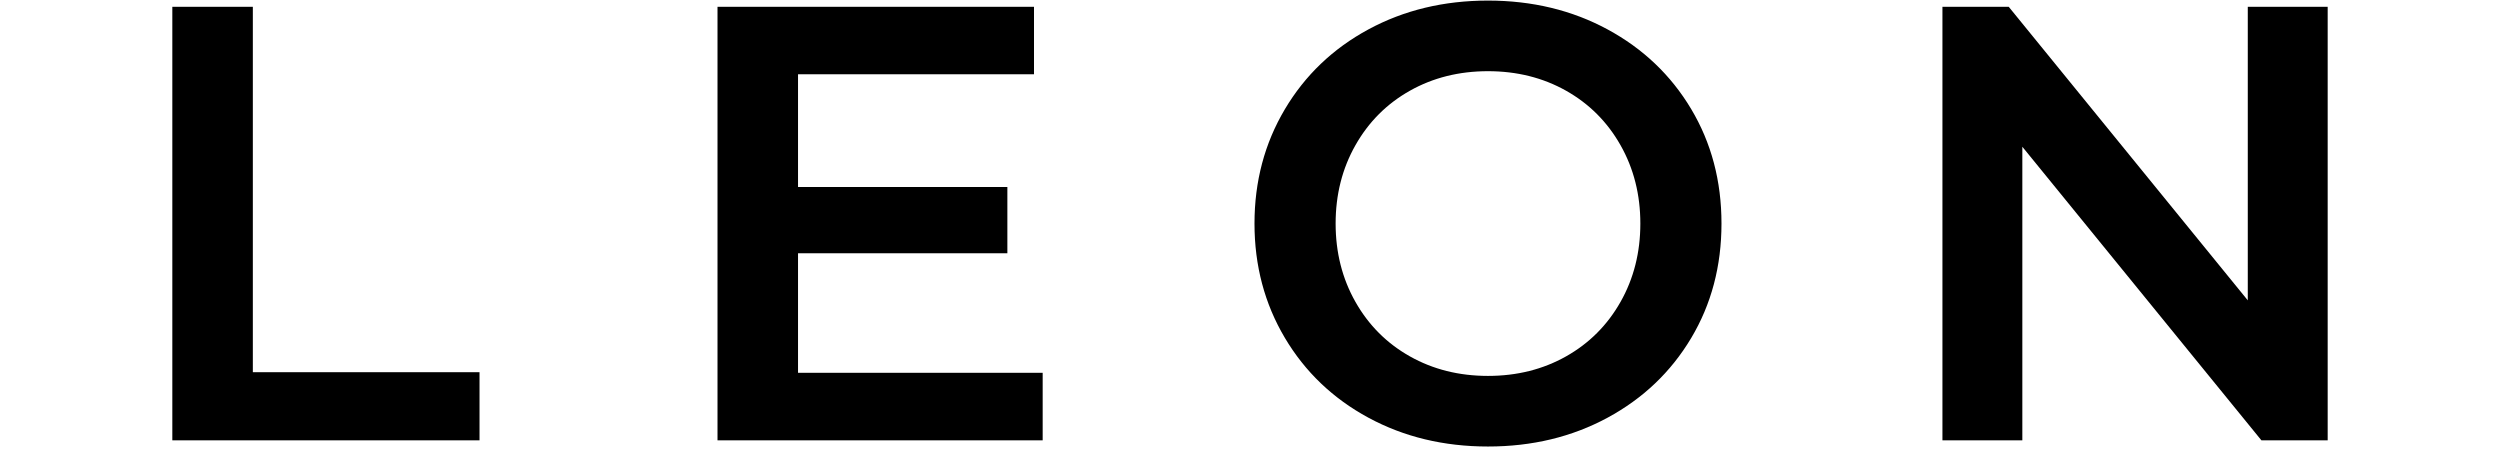 <?xml version="1.0" encoding="UTF-8"?>
<svg width="250px" height="45px" viewBox="0 0 446 93" version="1.1" xmlns="http://www.w3.org/2000/svg" xmlns:xlink="http://www.w3.org/1999/xlink">
    <!-- Generator: Sketch 52.5 (67469) - http://www.bohemiancoding.com/sketch -->
    <title>Combined Shape</title>
    <desc>Created with Sketch.</desc>
    <g id="Page-1" stroke="none" stroke-width="1" fill="none" fill-rule="evenodd">
        <g id="Artboard" transform="translate(-75, -80)" fill="#000">
            <path d="M520.72,81.4 L520.72,171 L507.024,171 L457.616,110.328 L457.616,171 L441.104,171 L441.104,81.4 L454.8,81.4 L504.208,142.072 L504.208,81.4 L520.72,81.4 Z M347.184,172.28 C338.053,172.28 329.819,170.296 322.48,166.328 C315.141,162.36 309.381,156.856 305.2,149.816 C301.019,142.776 298.928,134.904 298.928,126.2 C298.928,117.496 301.019,109.624 305.2,102.584 C309.381,95.544 315.141,90.04 322.48,86.072 C329.819,82.104 338.053,80.12 347.184,80.12 C356.315,80.12 364.549,82.104 371.888,86.072 C379.227,90.04 384.987,95.523 389.168,102.52 C393.349,109.517 395.44,117.411 395.44,126.2 C395.44,134.989 393.349,142.883 389.168,149.88 C384.987,156.877 379.227,162.36 371.888,166.328 C364.549,170.296 356.315,172.28 347.184,172.28 Z M347.184,157.688 C353.157,157.688 358.533,156.344 363.312,153.656 C368.091,150.968 371.845,147.213 374.576,142.392 C377.307,137.571 378.672,132.173 378.672,126.2 C378.672,120.227 377.307,114.829 374.576,110.008 C371.845,105.187 368.091,101.432 363.312,98.744 C358.533,96.056 353.157,94.712 347.184,94.712 C341.211,94.712 335.835,96.056 331.056,98.744 C326.277,101.432 322.523,105.187 319.792,110.008 C317.061,114.829 315.696,120.227 315.696,126.2 C315.696,132.173 317.061,137.571 319.792,142.392 C322.523,147.213 326.277,150.968 331.056,153.656 C335.835,156.344 341.211,157.688 347.184,157.688 Z M255.152,157.048 L255.152,171 L187.952,171 L187.952,81.4 L253.36,81.4 L253.36,95.352 L204.592,95.352 L204.592,118.648 L247.856,118.648 L247.856,132.344 L204.592,132.344 L204.592,157.048 L255.152,157.048 Z M75.28,81.4 L91.92,81.4 L91.92,156.92 L138.768,156.92 L138.768,171 L75.28,171 L75.28,81.4 Z" id="Combined-Shape"></path>
        </g>
    </g>
</svg>